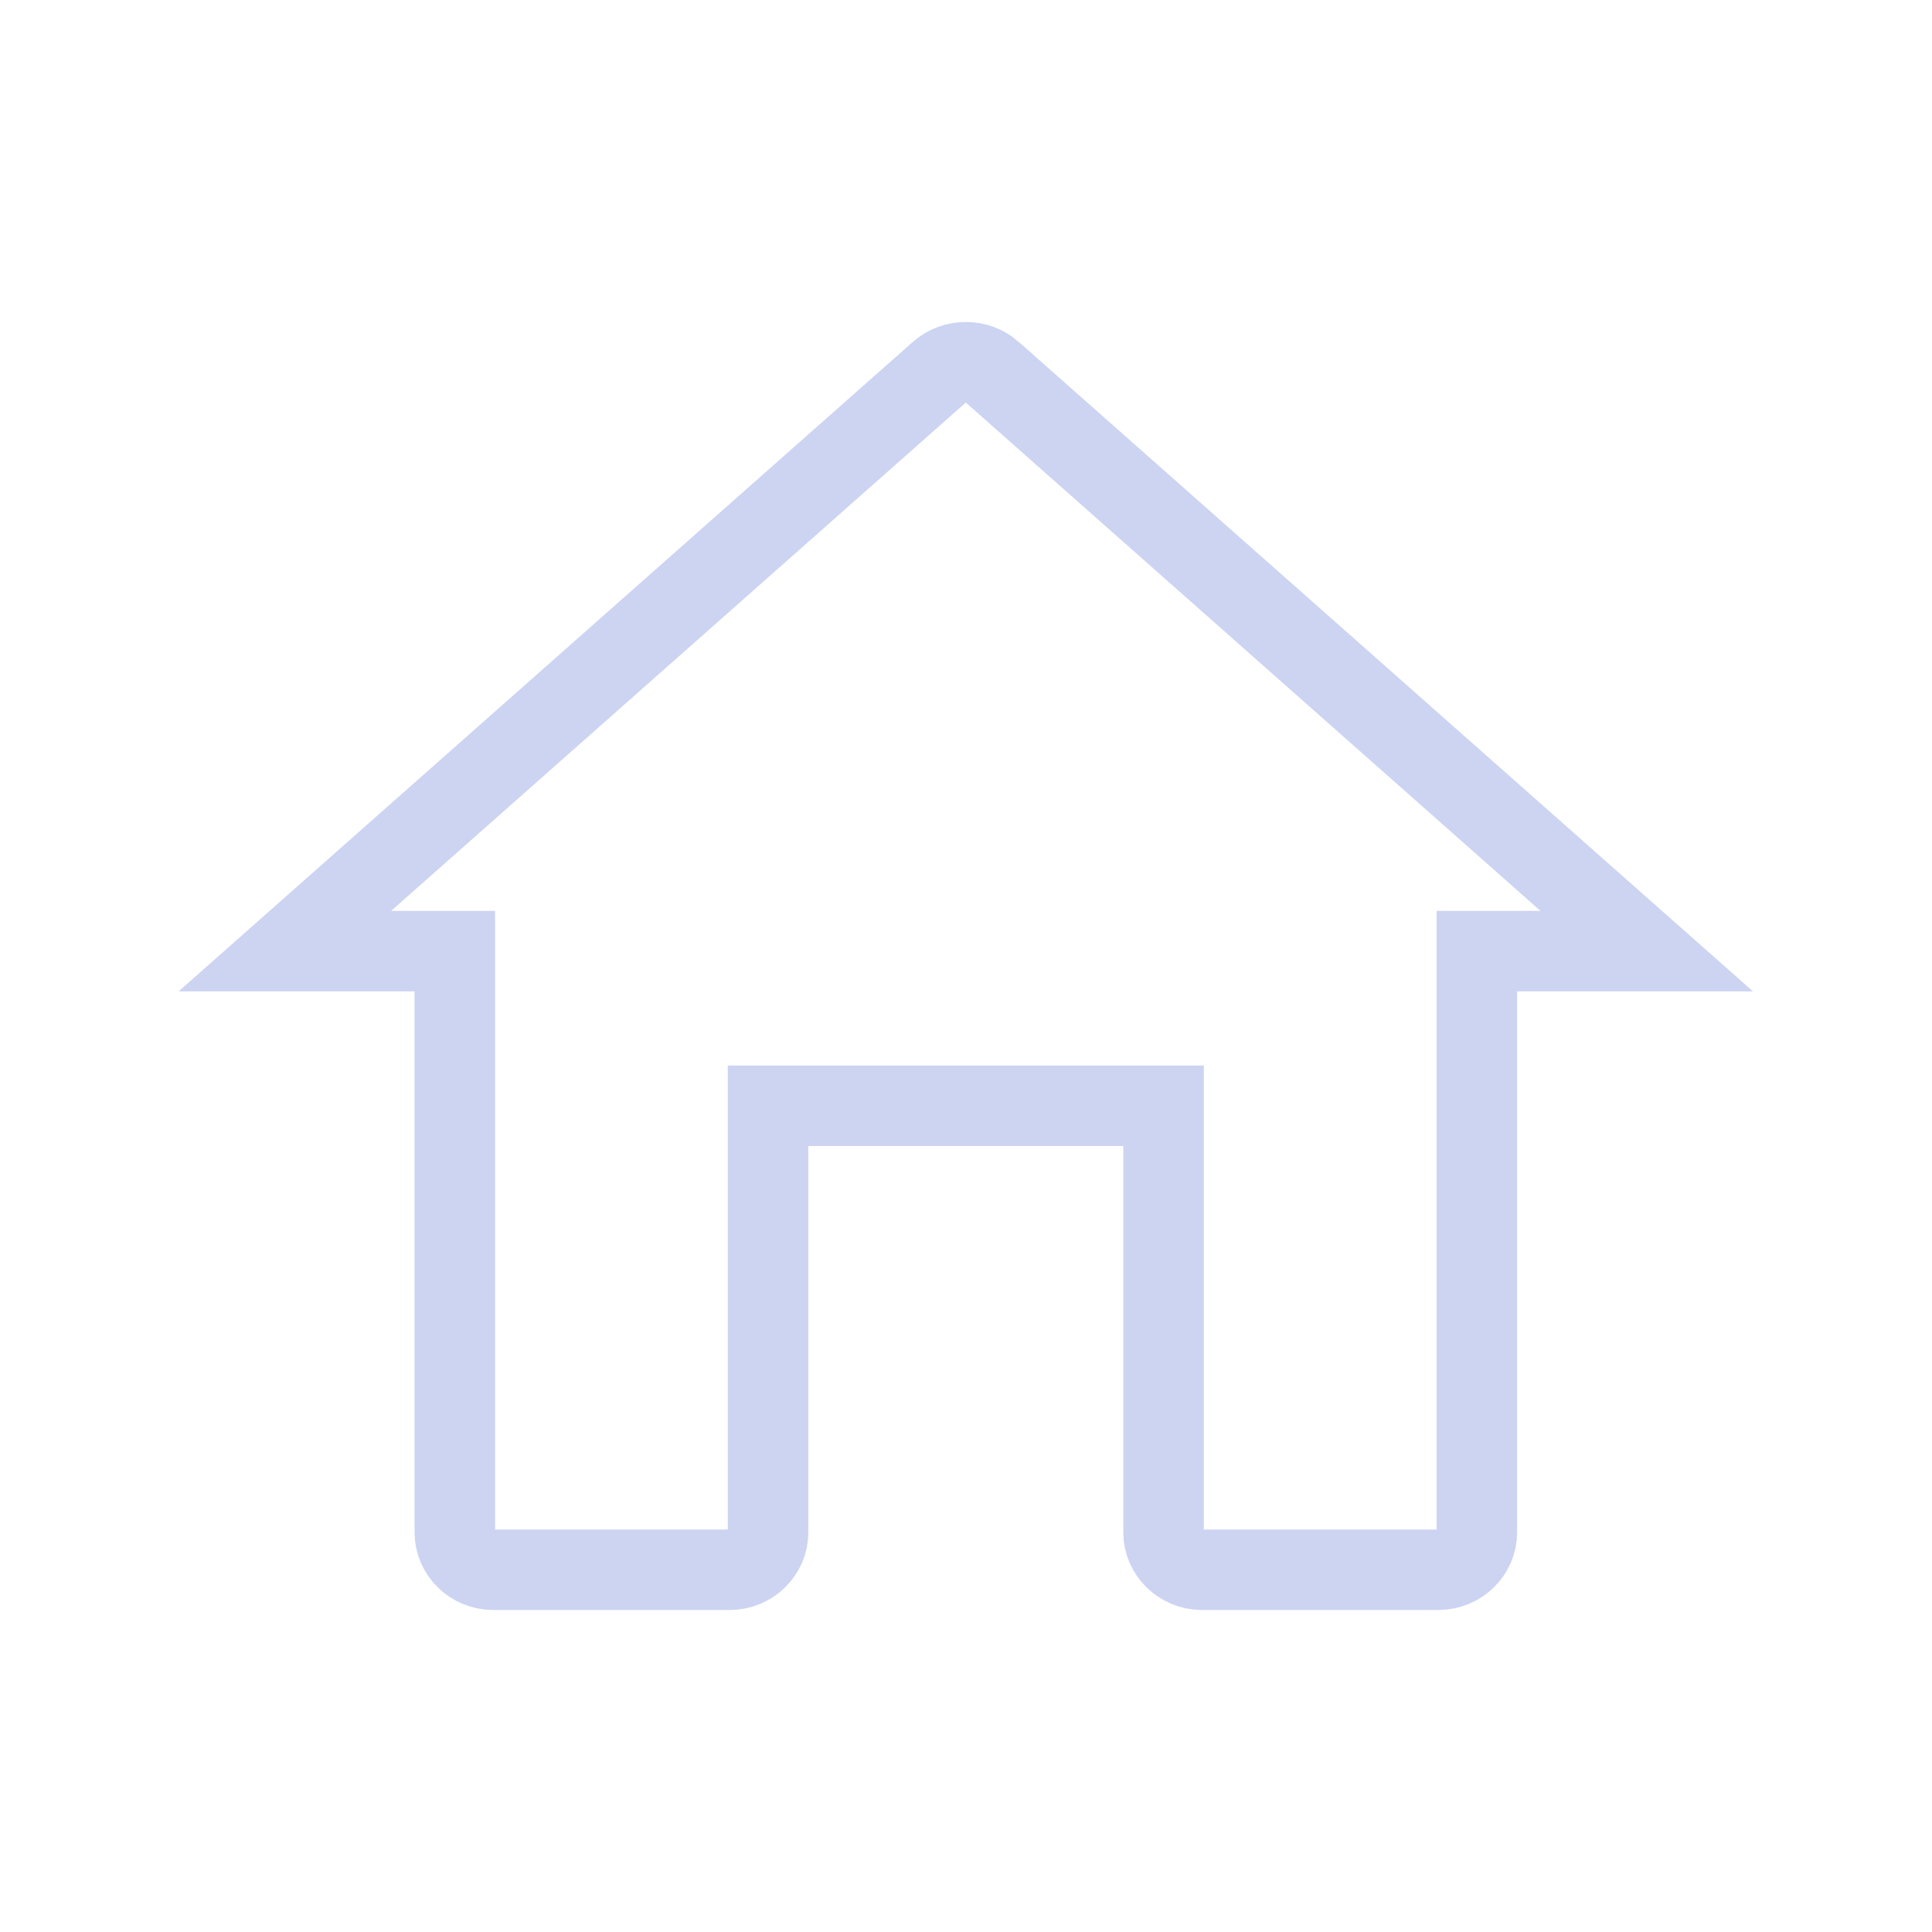 <svg width="24" height="24" viewBox="0 0 24 24" fill="none" xmlns="http://www.w3.org/2000/svg">
<g clip-path="url(#clip0_689_13850)">
<path d="M10.041 13.736H9.541V14.236V19.039C9.541 19.283 9.334 19.5 9.063 19.5H6.128C5.858 19.5 5.65 19.283 5.65 19.039V12.315V11.815H5.15H3.539L11.672 4.621C11.673 4.62 11.673 4.62 11.673 4.62C11.856 4.46 12.14 4.46 12.323 4.62C12.323 4.62 12.323 4.62 12.323 4.621L20.456 11.815H18.846H18.346V12.315V19.039C18.346 19.283 18.138 19.5 17.867 19.5H14.933C14.662 19.5 14.454 19.283 14.454 19.039V14.236V13.736H13.954H10.041Z" stroke="#CCD4F2"/>
</g>
<defs>
<clipPath id="clip0_689_13850">
<rect width="24" height="24" fill="white"/>
</clipPath>
</defs>
</svg>
